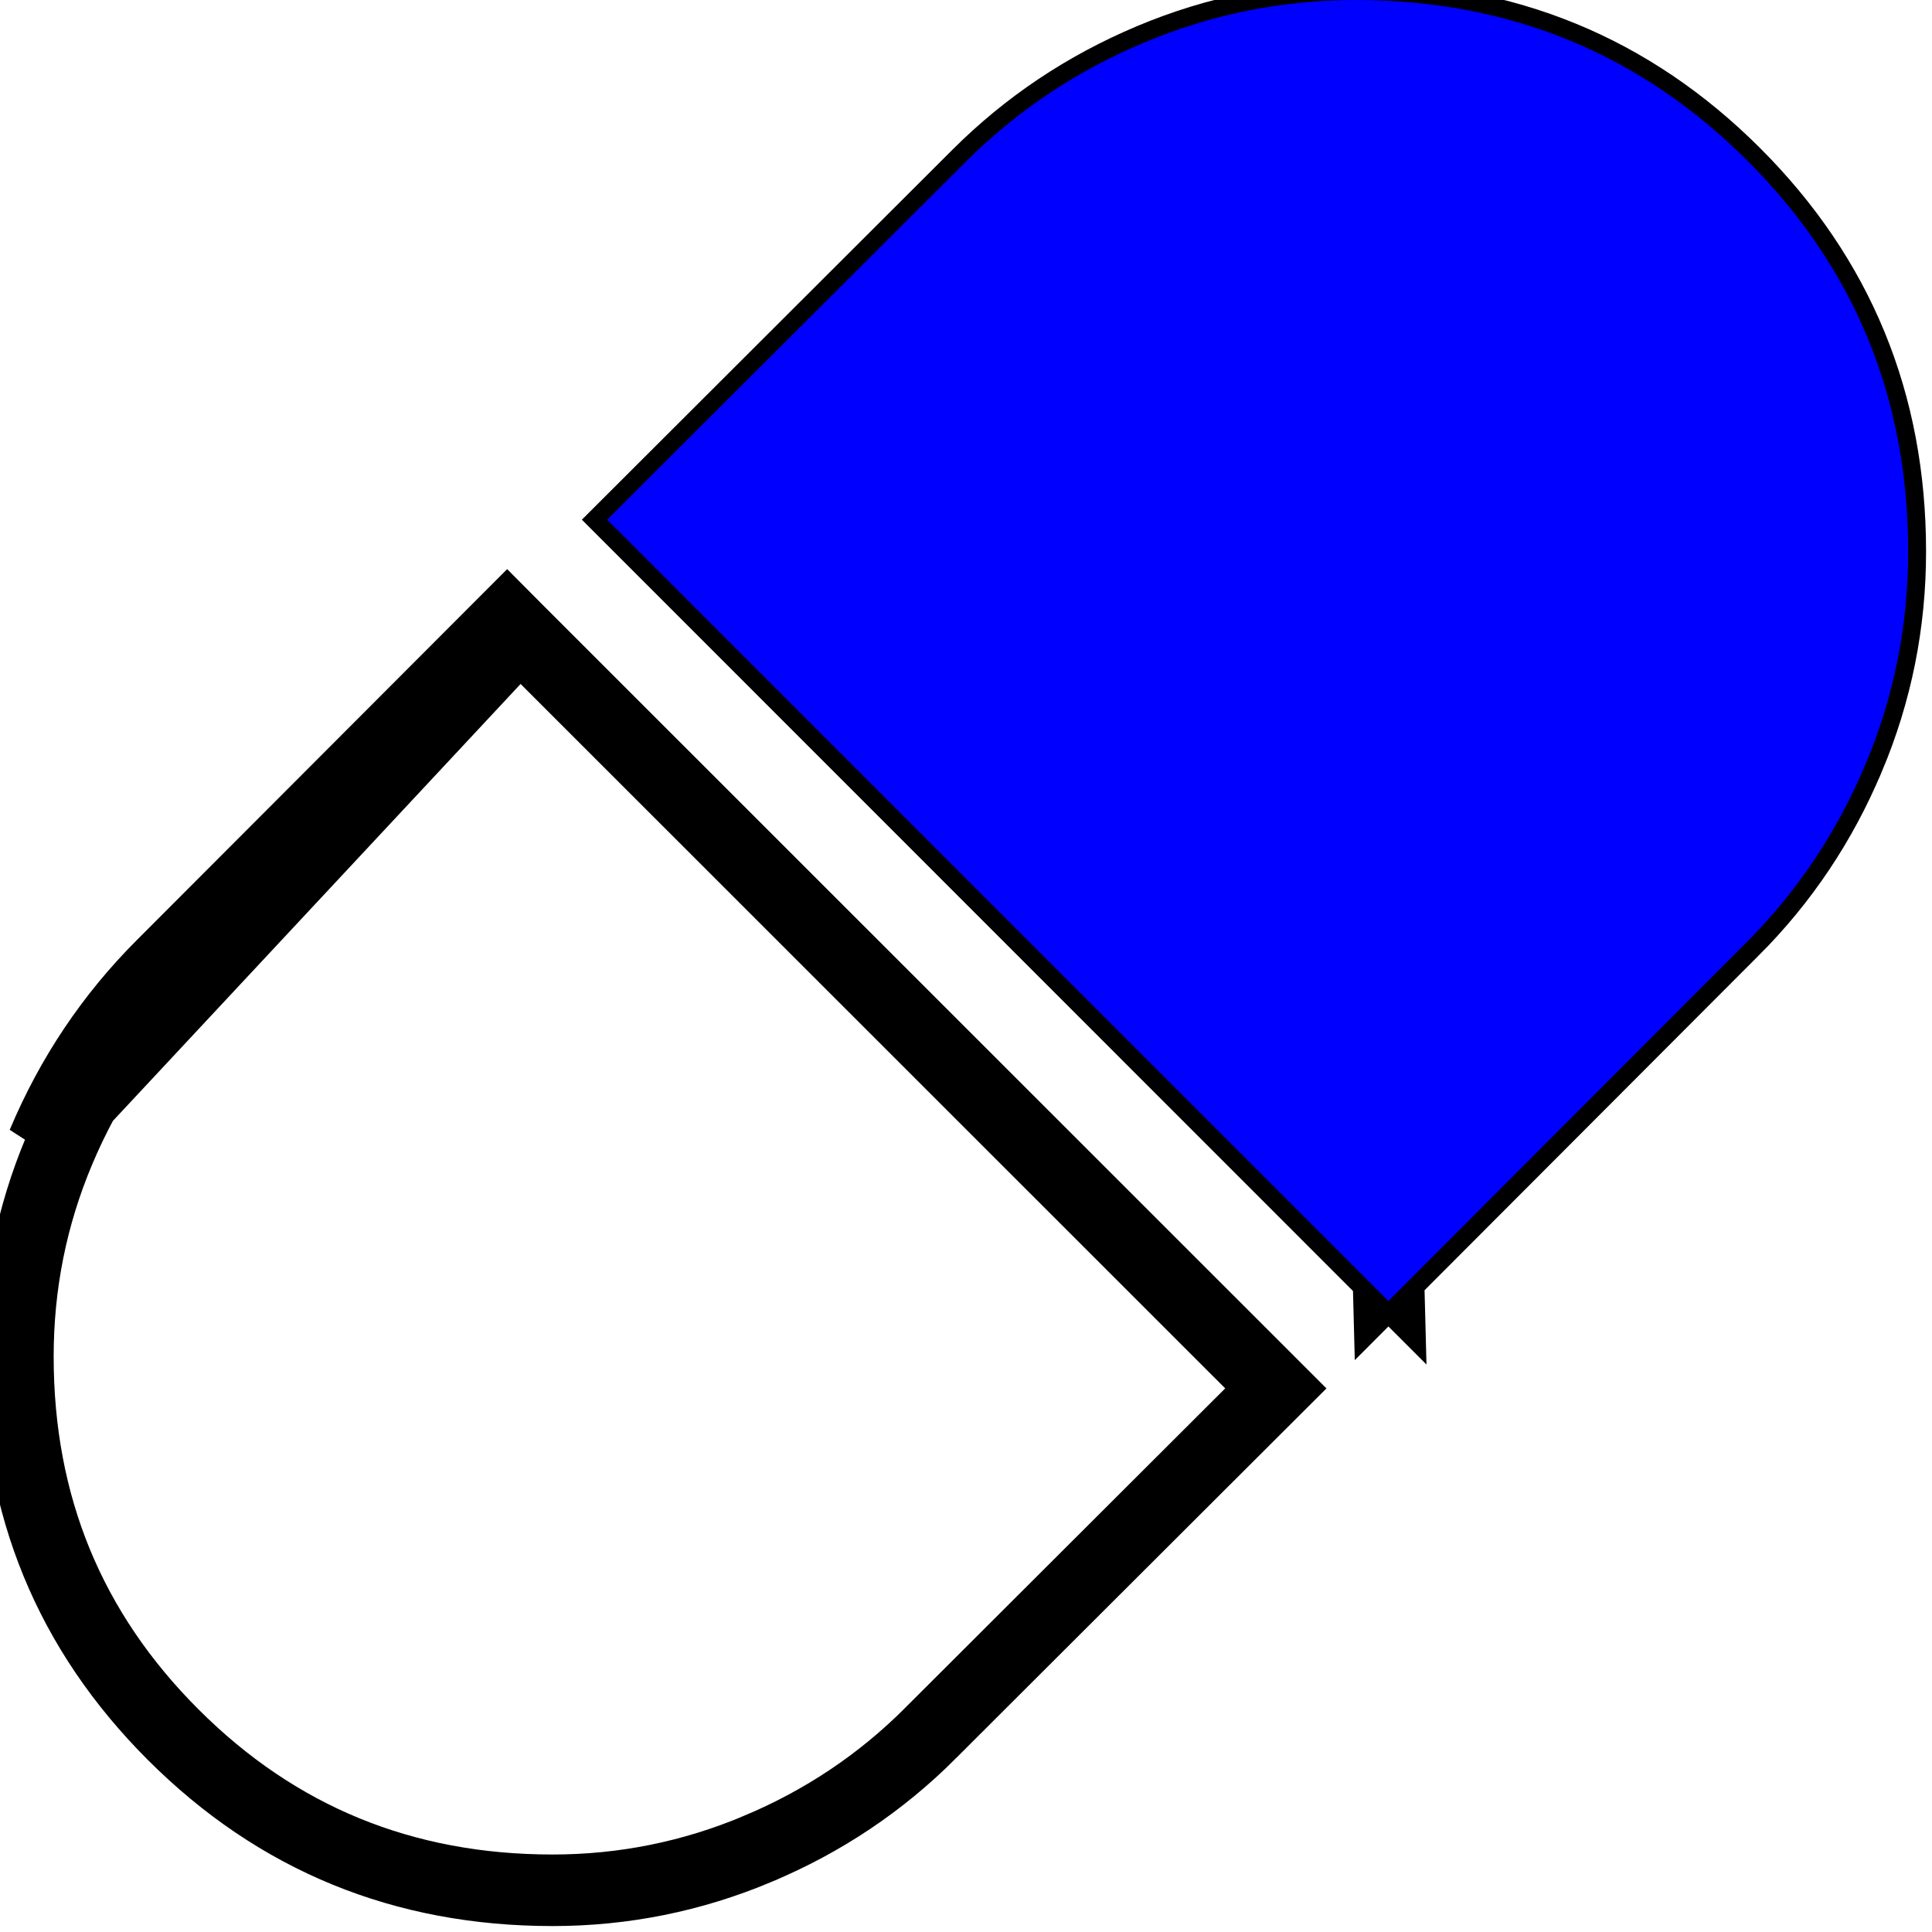 <svg width="27" height="27" viewBox="0 0 27 27" fill="none" xmlns="http://www.w3.org/2000/svg">
<path d="M19.403 17.83L8.839 7.263L13.663 2.447L13.663 2.447C14.359 1.752 15.165 1.213 16.082 0.827L16.082 0.827C16.997 0.442 17.951 0.25 18.948 0.25L19.403 17.83ZM19.403 17.83L24.221 13.003L24.222 13.003C24.916 12.309 25.455 11.504 25.839 10.587L25.84 10.586C26.224 9.673 26.417 8.714 26.417 7.708C26.417 5.627 25.693 3.87 24.243 2.422C22.793 0.974 21.033 0.251 18.948 0.25L19.403 17.83ZM7.263 8.839L7.087 8.662L2.27 13.487C1.552 14.204 0.994 15.037 0.597 15.983L7.263 8.839ZM7.263 8.839L2.447 13.663L2.447 13.663C1.752 14.358 1.213 15.163 0.827 16.08L0.827 16.08C0.442 16.994 0.25 17.952 0.25 18.958C0.25 21.04 0.973 22.797 2.423 24.245C3.873 25.693 5.634 26.416 7.72 26.417C8.716 26.417 9.671 26.224 10.586 25.84L10.587 25.839C11.504 25.455 12.309 24.916 13.003 24.222L13.003 24.221L17.83 19.403L7.263 8.839Z" stroke="black" strokeWidth="0.5"/>
<path d="M19.403 18.183L24.398 13.18C25.116 12.462 25.673 11.63 26.07 10.683C26.468 9.739 26.667 8.747 26.667 7.708C26.667 5.562 25.918 3.741 24.42 2.245C22.922 0.749 21.098 0.001 18.948 0C17.918 0 16.931 0.199 15.985 0.597C15.038 0.994 14.206 1.552 13.487 2.27L8.485 7.263L19.403 18.183Z" fill="#0000FF"/>
</svg>

